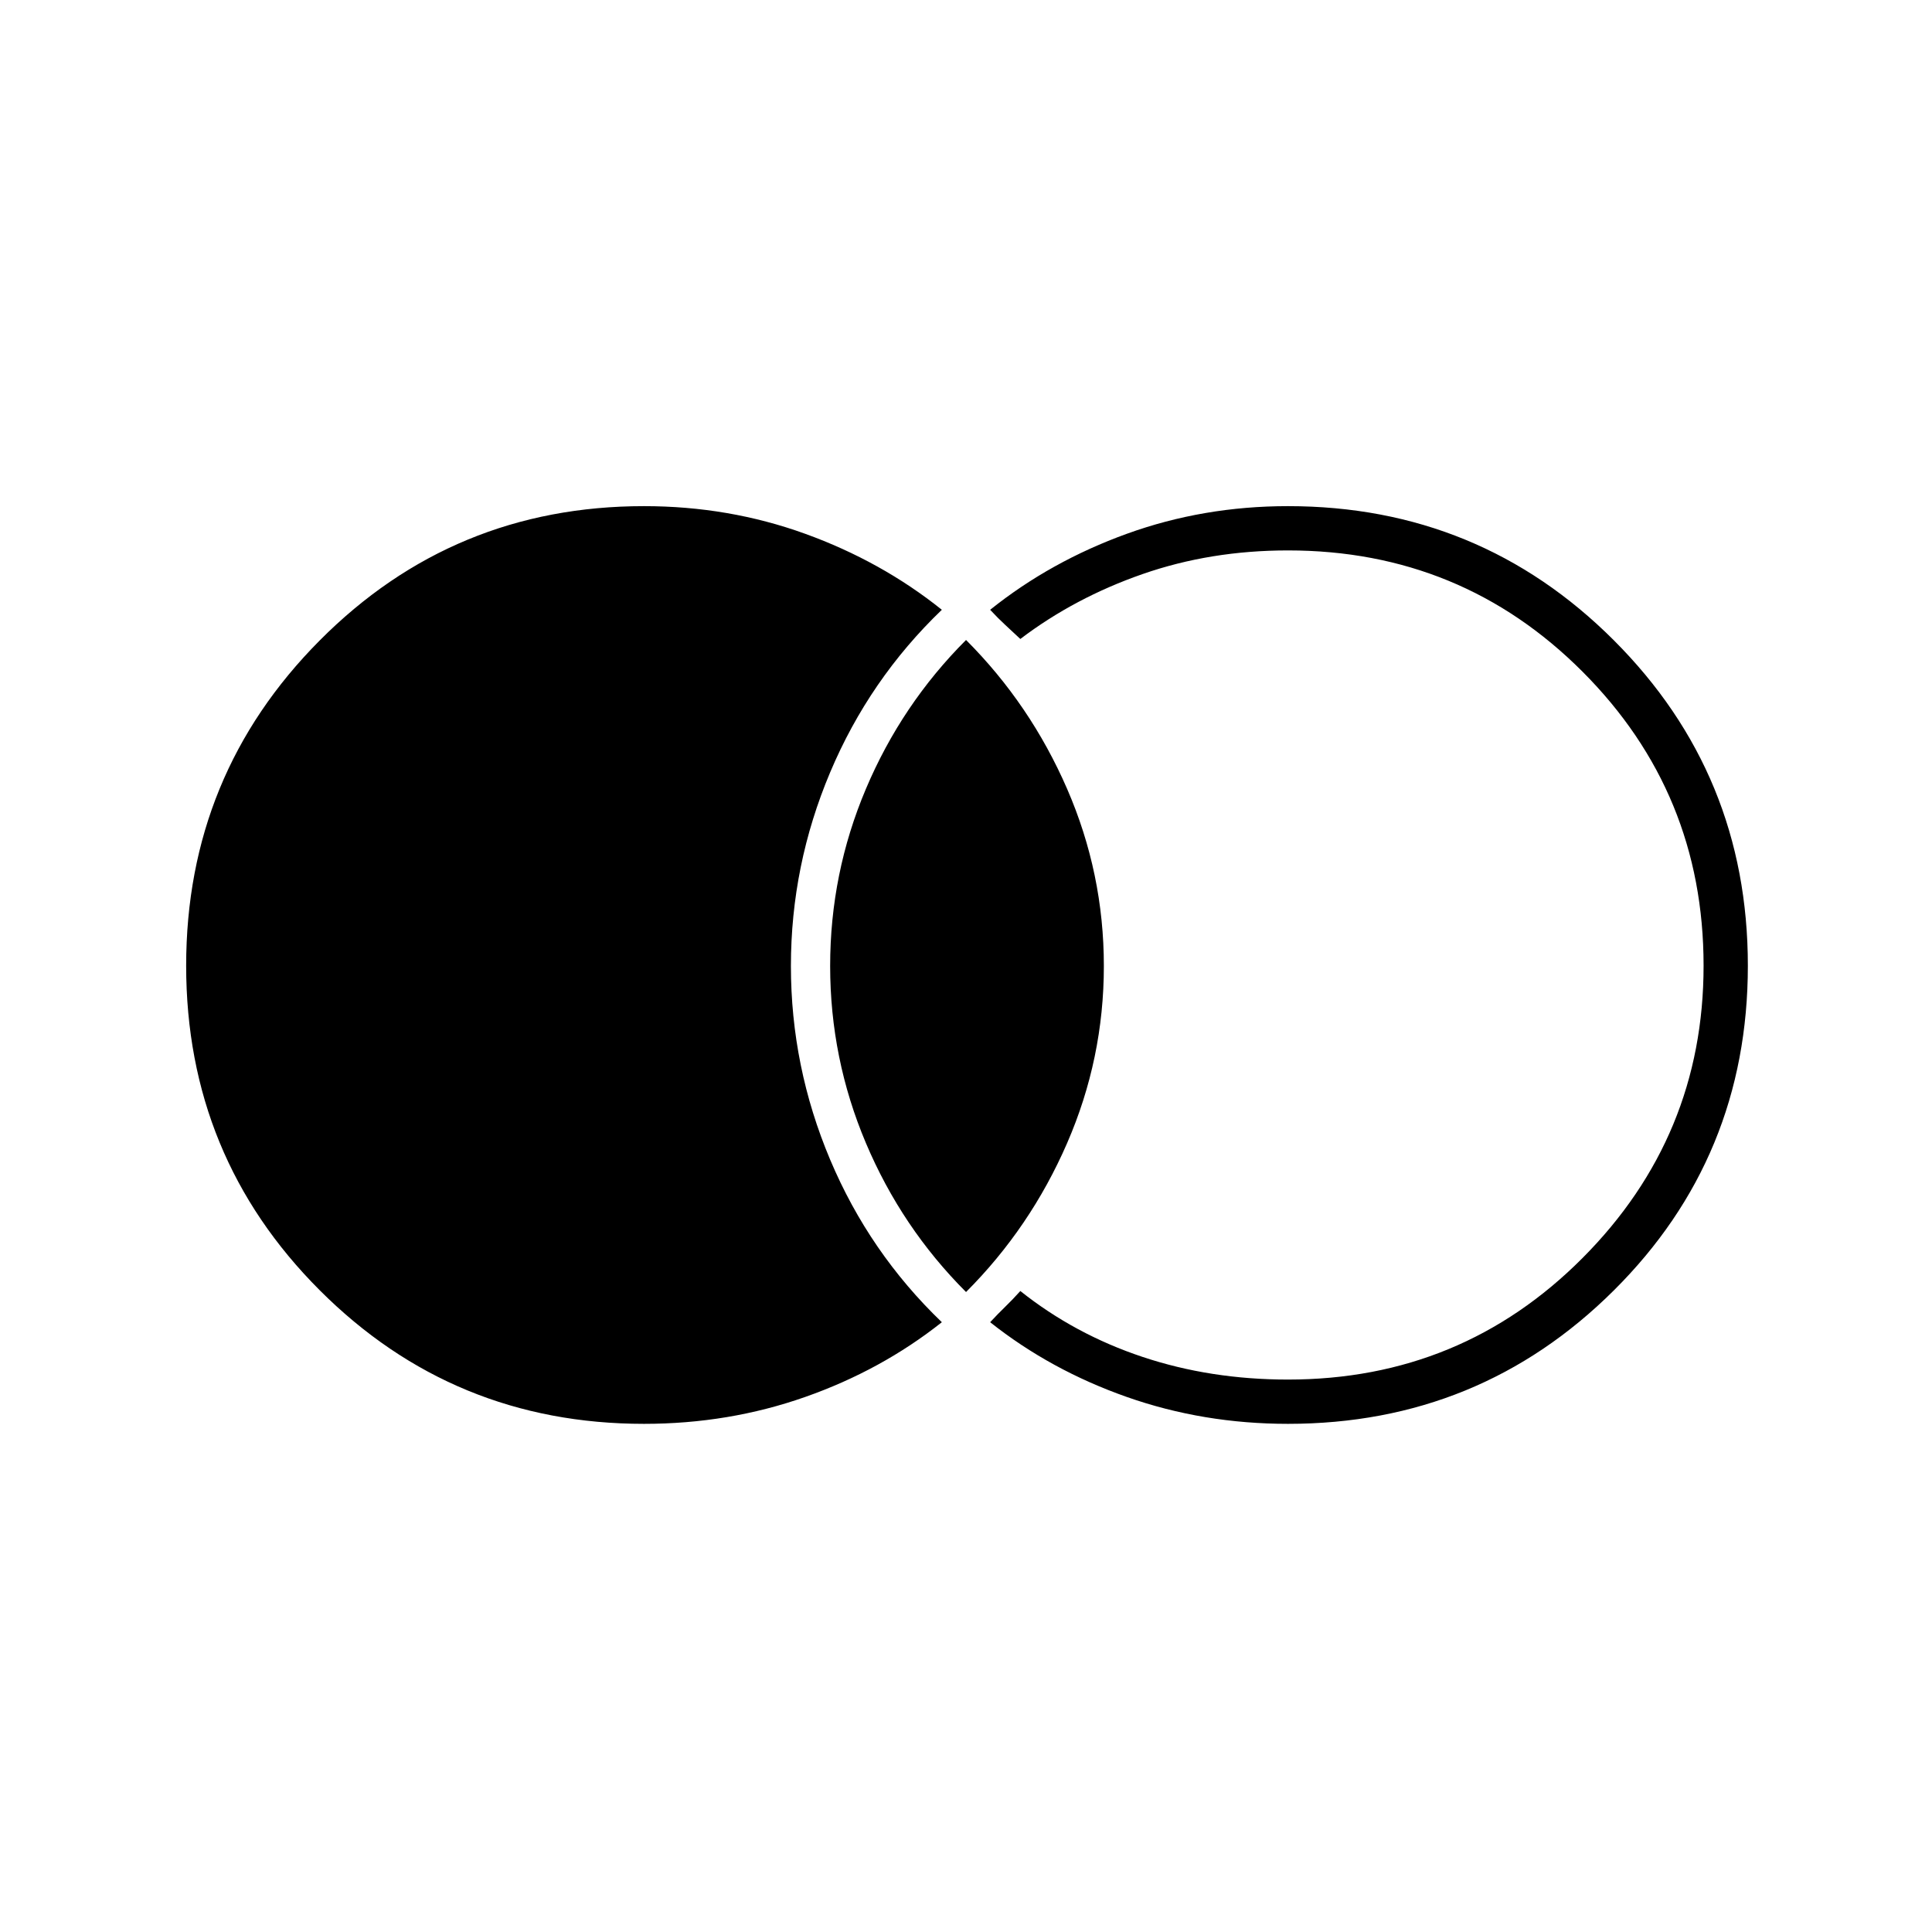 <svg xmlns="http://www.w3.org/2000/svg" height="48" viewBox="0 -960 960 960" width="48"><path d="M320-252.5q-94.79 0-161.15-66.4Q92.5-385.29 92.5-480.15q0-94.85 66.35-161.6Q225.21-708.5 320-708.5q42.1 0 80.02 13.71Q437.94-681.08 468-657q-36.02 34.57-55.51 80.79Q393-530 393-480q0 50 19.49 96.21Q431.98-337.57 468-303q-30.06 23.84-67.98 37.17Q362.1-252.5 320-252.5Zm320 0q-42.1 0-80.02-13.33Q522.06-279.16 492-303q3.96-4.26 7.5-7.69 3.55-3.43 7.5-7.81 27 21.5 60.75 32.75T640-274.5q86.21 0 146.35-60.4 60.15-60.39 60.15-145.25 0-85.85-60.15-146.1Q726.21-686.5 640-686.5q-38.5 0-72.25 11.75T507-642.5q-3.95-3.71-7.5-6.98-3.54-3.26-7.5-7.52 30.06-24.08 67.98-37.79T640-708.5q95.21 0 161.85 66.6 66.65 66.61 66.65 161.75 0 95.15-66.65 161.4Q735.21-252.5 640-252.5ZM480.02-318q-31.99-32-49.75-74.01-17.77-42.01-17.77-88.02t17.77-87.99Q448.03-610 480.02-642q31.98 32 50.23 74 18.25 42 18.25 88t-18.25 88q-18.25 42-50.23 74Z"/></svg>
